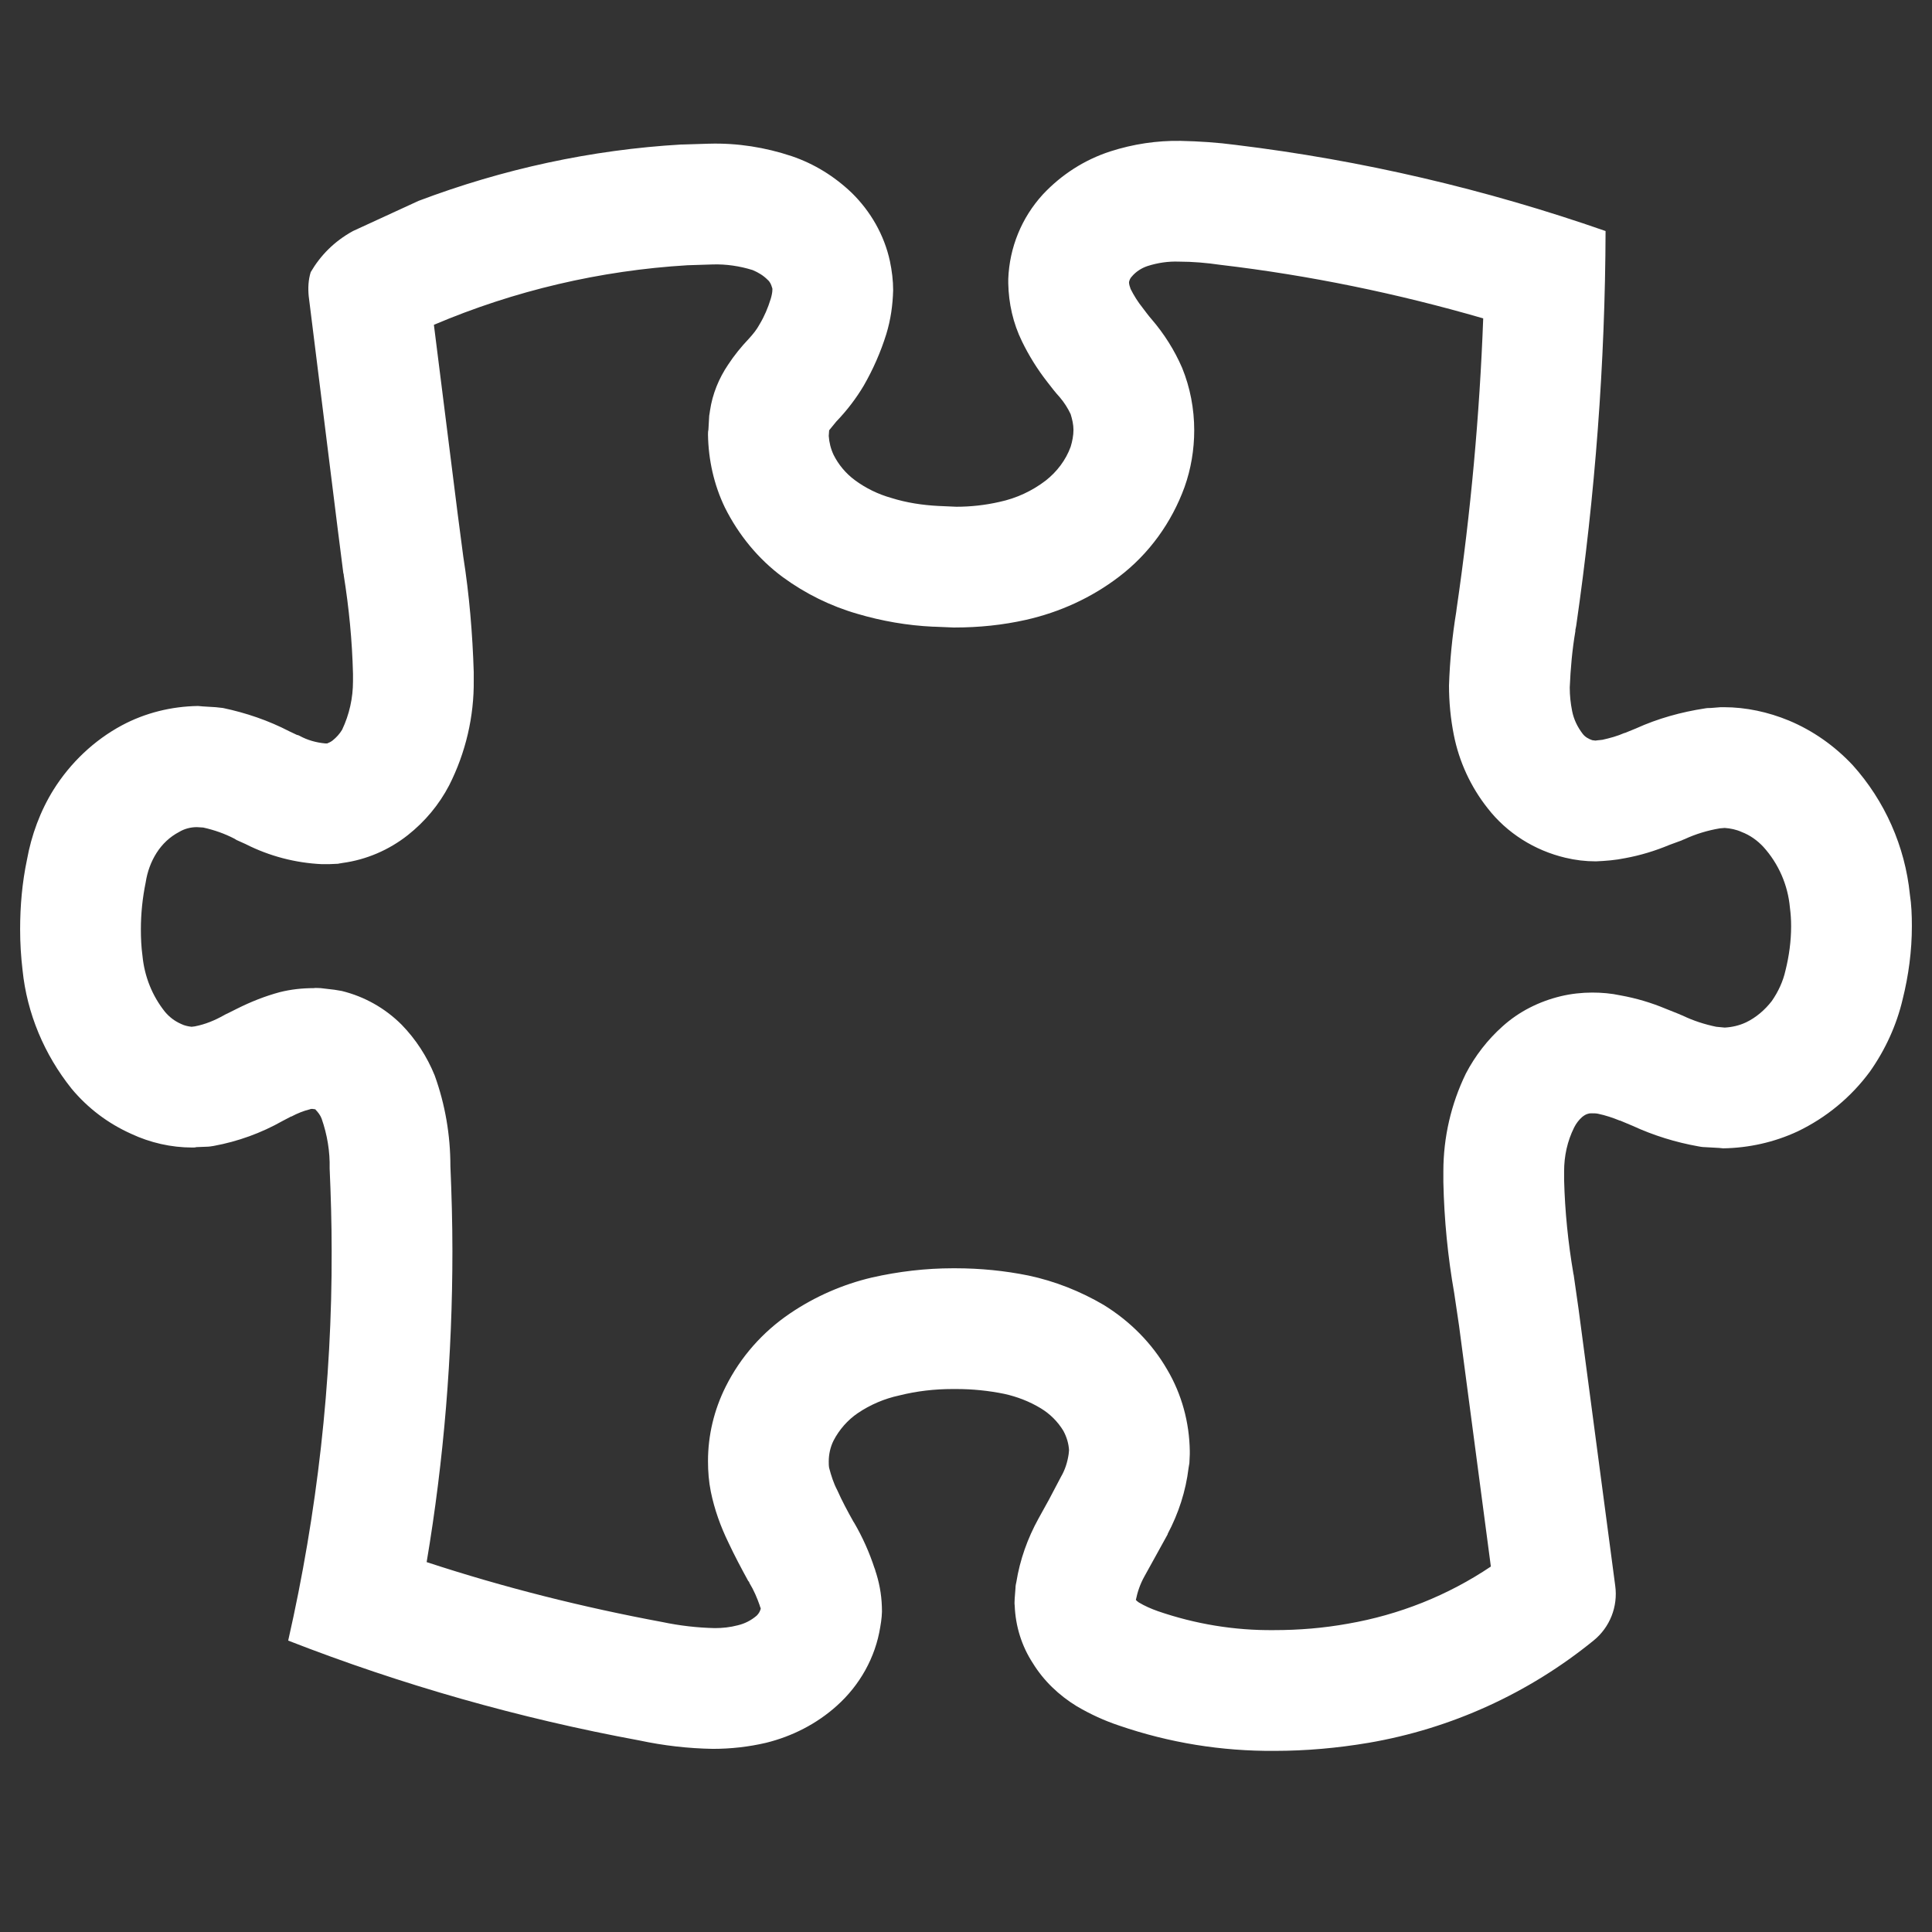 <?xml version="1.0" encoding="UTF-8" standalone="no"?><!-- Generator: Gravit.io --><svg xmlns="http://www.w3.org/2000/svg" xmlns:xlink="http://www.w3.org/1999/xlink" style="isolation:isolate" viewBox="0 0 48 48" width="48pt" height="48pt"><rect x="0" y="0" width="48" height="48" fill="#333333" stroke="none"/><linearGradient id="_lgradient_6" x1="0" y1="0.5" x2="1" y2="0.5" gradientTransform="matrix(47,0,0,40.001,0.5,3.499)" gradientUnits="userSpaceOnUse"><stop offset="0%" stop-opacity="1" style="stop-color:rgb(255,255,255)"/><stop offset="97.826%" stop-opacity="1" style="stop-color:rgb(255,255,255)"/></linearGradient><path d=" M 10.4 4.99 C 12.49 4.2 14.69 3.72 16.93 3.59 C 16.94 3.59 16.95 3.59 16.97 3.59 L 17.61 3.57 C 17.62 3.57 17.62 3.57 17.62 3.57 C 18.32 3.55 19.01 3.66 19.67 3.88 C 20.23 4.07 20.73 4.38 21.16 4.79 C 21.63 5.25 21.97 5.84 22.11 6.49 C 22.16 6.73 22.19 6.97 22.19 7.21 C 22.18 7.58 22.13 7.94 22.02 8.3 C 21.88 8.75 21.69 9.18 21.46 9.58 C 21.27 9.9 21.04 10.2 20.78 10.47 C 20.72 10.54 20.66 10.62 20.6 10.69 L 20.59 10.83 C 20.6 10.99 20.64 11.15 20.71 11.3 C 20.83 11.54 21.01 11.76 21.24 11.93 C 21.51 12.13 21.82 12.28 22.14 12.37 C 22.52 12.49 22.92 12.55 23.31 12.57 L 23.76 12.59 C 24.12 12.59 24.48 12.55 24.83 12.47 C 25.25 12.38 25.64 12.2 25.98 11.94 C 26.26 11.72 26.48 11.43 26.6 11.1 C 26.64 10.97 26.67 10.82 26.67 10.68 C 26.67 10.55 26.64 10.42 26.6 10.29 C 26.53 10.14 26.44 10 26.33 9.87 C 26.22 9.75 26.12 9.62 26.02 9.49 C 25.77 9.17 25.56 8.83 25.39 8.48 C 25.17 8.03 25.06 7.54 25.05 7.04 C 25.05 7.03 25.05 7.01 25.05 7 L 25.05 6.96 C 25.05 6.95 25.05 6.94 25.05 6.93 C 25.08 6.15 25.38 5.41 25.91 4.83 C 26.37 4.34 26.94 3.97 27.59 3.76 C 28.15 3.58 28.74 3.49 29.33 3.5 C 29.79 3.51 30.25 3.54 30.7 3.6 C 33.83 3.98 36.91 4.7 39.89 5.74 C 39.88 9.02 39.63 12.3 39.16 15.55 L 39.14 15.65 C 39.14 15.66 39.14 15.67 39.14 15.68 C 39.06 16.15 39.02 16.61 39 17.08 C 39 17.28 39.02 17.47 39.06 17.67 C 39.1 17.87 39.19 18.06 39.32 18.23 C 39.38 18.31 39.47 18.36 39.56 18.39 C 39.59 18.39 39.61 18.4 39.64 18.4 C 39.69 18.39 39.75 18.39 39.81 18.38 C 39.99 18.34 40.18 18.29 40.36 18.21 C 40.36 18.21 40.37 18.21 40.37 18.21 L 40.64 18.1 C 41.19 17.85 41.77 17.69 42.36 17.6 C 42.41 17.59 42.46 17.59 42.5 17.59 L 42.75 17.57 C 42.77 17.57 42.8 17.57 42.83 17.57 C 43.38 17.57 43.93 17.69 44.44 17.9 C 45.04 18.15 45.58 18.53 46.03 19.01 C 46.83 19.9 47.33 21.03 47.45 22.22 C 47.49 22.48 47.5 22.74 47.5 23.01 C 47.5 23.62 47.42 24.23 47.27 24.83 C 47.12 25.47 46.84 26.08 46.46 26.62 C 45.99 27.26 45.37 27.77 44.66 28.11 C 44.08 28.38 43.45 28.52 42.81 28.53 C 42.78 28.53 42.74 28.52 42.71 28.52 L 42.35 28.5 C 42.3 28.5 42.24 28.49 42.19 28.48 C 41.63 28.38 41.08 28.21 40.56 27.97 L 40.25 27.84 C 40.25 27.84 40.24 27.84 40.24 27.84 C 40.07 27.77 39.89 27.71 39.7 27.67 C 39.65 27.66 39.6 27.66 39.55 27.66 C 39.52 27.66 39.49 27.66 39.46 27.67 C 39.41 27.68 39.36 27.71 39.31 27.75 C 39.23 27.82 39.16 27.91 39.11 28.01 C 38.94 28.35 38.86 28.72 38.86 29.1 C 38.86 29.11 38.86 29.11 38.86 29.12 L 38.86 29.32 C 38.88 30.1 38.96 30.88 39.09 31.64 C 39.09 31.66 39.1 31.67 39.1 31.69 L 39.22 32.53 L 40.13 39.4 C 40.2 39.91 40 40.43 39.59 40.76 C 37.98 42.07 36.05 42.95 34 43.3 C 33.23 43.43 32.45 43.5 31.67 43.5 C 30.35 43.51 29.05 43.3 27.8 42.87 C 27.44 42.75 27.09 42.59 26.75 42.39 C 26.31 42.12 25.93 41.76 25.66 41.32 C 25.38 40.89 25.23 40.4 25.21 39.89 C 25.2 39.83 25.21 39.77 25.21 39.71 L 25.23 39.45 C 25.23 39.4 25.24 39.35 25.25 39.31 C 25.34 38.75 25.53 38.22 25.8 37.73 L 26.06 37.26 L 26.36 36.69 C 26.46 36.52 26.52 36.33 26.55 36.13 L 26.56 36.03 C 26.55 35.86 26.5 35.7 26.42 35.55 C 26.28 35.32 26.09 35.13 25.86 34.99 C 25.58 34.82 25.27 34.7 24.95 34.63 C 24.56 34.55 24.16 34.51 23.76 34.51 C 23.76 34.51 23.76 34.51 23.76 34.51 L 23.68 34.51 C 23.68 34.51 23.68 34.51 23.67 34.51 C 23.22 34.51 22.78 34.56 22.34 34.67 C 21.97 34.75 21.62 34.9 21.31 35.11 C 21.06 35.28 20.85 35.52 20.71 35.79 C 20.63 35.95 20.59 36.13 20.59 36.31 C 20.59 36.36 20.59 36.42 20.6 36.47 C 20.65 36.66 20.71 36.85 20.8 37.02 C 20.92 37.29 21.06 37.55 21.2 37.8 C 21.21 37.81 21.21 37.81 21.21 37.82 L 21.22 37.83 C 21.43 38.19 21.6 38.57 21.73 38.97 C 21.73 38.98 21.74 38.99 21.74 39 C 21.84 39.29 21.9 39.6 21.91 39.92 C 21.92 40.08 21.9 40.25 21.87 40.42 C 21.75 41.18 21.36 41.87 20.79 42.38 C 20.29 42.83 19.68 43.14 19.03 43.3 C 18.6 43.4 18.16 43.45 17.71 43.45 C 17.1 43.44 16.49 43.37 15.88 43.24 C 12.9 42.69 9.98 41.86 7.16 40.76 C 7.88 37.59 8.25 34.34 8.24 31.08 C 8.24 30.4 8.22 29.71 8.19 29.03 C 8.2 28.61 8.13 28.19 7.99 27.79 C 7.96 27.71 7.9 27.63 7.84 27.57 C 7.84 27.56 7.83 27.56 7.83 27.56 L 7.76 27.55 C 7.74 27.55 7.72 27.55 7.7 27.56 C 7.54 27.6 7.39 27.66 7.24 27.74 C 7.23 27.74 7.23 27.74 7.23 27.74 L 7.02 27.85 C 6.49 28.15 5.91 28.36 5.31 28.47 C 5.25 28.48 5.19 28.49 5.13 28.49 L 4.88 28.5 C 4.85 28.51 4.81 28.51 4.78 28.51 C 4.25 28.51 3.73 28.39 3.26 28.17 C 2.68 27.91 2.18 27.53 1.78 27.05 C 1.1 26.2 0.67 25.18 0.56 24.1 C 0.52 23.76 0.5 23.43 0.5 23.09 C 0.5 22.51 0.55 21.93 0.67 21.36 C 0.78 20.75 1 20.15 1.33 19.62 C 1.75 18.95 2.34 18.39 3.03 18.02 C 3.61 17.71 4.26 17.55 4.92 17.54 C 4.96 17.54 5 17.55 5.03 17.55 L 5.36 17.57 C 5.42 17.58 5.48 17.58 5.54 17.59 C 6.11 17.71 6.67 17.9 7.19 18.17 L 7.38 18.26 C 7.4 18.26 7.42 18.27 7.44 18.28 C 7.64 18.39 7.86 18.45 8.08 18.47 L 8.13 18.47 C 8.18 18.45 8.22 18.43 8.26 18.4 C 8.36 18.32 8.44 18.23 8.5 18.13 C 8.68 17.75 8.77 17.34 8.77 16.93 C 8.77 16.91 8.77 16.9 8.77 16.89 L 8.77 16.74 C 8.75 15.92 8.67 15.1 8.54 14.29 C 8.54 14.27 8.54 14.26 8.53 14.24 L 8.39 13.14 L 7.67 7.36 M 21.74 39 C 21.74 39 21.74 39 21.74 39 L 21.75 39.03 L 21.73 38.95 C 21.73 38.97 21.74 38.98 21.74 39 Z  M 42.73 20.58 L 42.85 20.57 C 42.99 20.58 43.14 20.61 43.27 20.67 C 43.48 20.75 43.66 20.88 43.81 21.04 C 44.19 21.46 44.42 21.99 44.47 22.55 C 44.49 22.7 44.5 22.85 44.5 23.01 C 44.5 23.38 44.45 23.75 44.36 24.11 C 44.3 24.38 44.18 24.64 44.02 24.87 C 43.85 25.09 43.63 25.28 43.38 25.4 C 43.21 25.48 43.03 25.52 42.85 25.53 L 42.64 25.51 C 42.35 25.45 42.07 25.36 41.8 25.23 C 41.77 25.22 41.75 25.21 41.73 25.2 L 41.38 25.06 C 41.02 24.91 40.65 24.8 40.26 24.73 C 40.03 24.68 39.79 24.66 39.56 24.66 C 39.3 24.66 39.03 24.69 38.78 24.75 C 38.24 24.88 37.74 25.13 37.33 25.5 C 36.96 25.83 36.65 26.23 36.42 26.67 C 36.05 27.43 35.86 28.26 35.86 29.1 L 35.86 29.31 C 35.86 29.33 35.86 29.35 35.86 29.37 C 35.88 30.3 35.97 31.22 36.13 32.13 L 36.25 32.94 L 37.04 38.92 C 35.97 39.64 34.76 40.12 33.49 40.34 C 32.88 40.45 32.27 40.5 31.65 40.5 C 30.67 40.51 29.7 40.35 28.77 40.03 C 28.6 39.97 28.44 39.9 28.29 39.81 C 28.26 39.79 28.24 39.77 28.22 39.75 C 28.26 39.55 28.33 39.35 28.43 39.17 C 28.43 39.17 28.43 39.17 28.43 39.17 L 28.69 38.7 L 29.01 38.12 C 29.01 38.11 29.01 38.11 29.01 38.11 C 29.28 37.6 29.46 37.05 29.53 36.47 C 29.54 36.43 29.54 36.39 29.55 36.35 L 29.56 36.13 C 29.56 36.1 29.56 36.07 29.56 36.05 C 29.55 35.34 29.36 34.64 29 34.03 C 28.62 33.37 28.07 32.82 27.42 32.42 C 26.84 32.08 26.21 31.83 25.55 31.69 C 24.96 31.57 24.35 31.51 23.74 31.51 L 23.67 31.51 C 23 31.51 22.32 31.59 21.66 31.74 C 20.94 31.91 20.25 32.21 19.63 32.63 C 18.95 33.09 18.4 33.71 18.03 34.45 C 17.74 35.03 17.59 35.66 17.59 36.3 C 17.59 36.56 17.61 36.81 17.66 37.06 C 17.75 37.5 17.9 37.92 18.1 38.33 C 18.25 38.65 18.42 38.97 18.59 39.28 L 18.61 39.3 C 18.61 39.31 18.62 39.32 18.62 39.33 C 18.73 39.51 18.81 39.7 18.88 39.9 L 18.88 39.91 C 18.89 39.93 18.9 39.95 18.9 39.97 C 18.88 40.04 18.85 40.09 18.8 40.14 C 18.66 40.26 18.5 40.34 18.33 40.38 C 18.14 40.43 17.95 40.45 17.76 40.45 C 17.32 40.44 16.89 40.39 16.46 40.3 C 14.47 39.93 12.52 39.44 10.6 38.81 C 11.03 36.26 11.24 33.67 11.24 31.08 C 11.24 30.38 11.22 29.67 11.19 28.97 C 11.19 28.2 11.06 27.44 10.8 26.72 C 10.61 26.25 10.33 25.82 9.98 25.46 C 9.57 25.05 9.06 24.76 8.49 24.62 C 8.43 24.61 8.37 24.6 8.31 24.59 L 7.97 24.55 C 7.91 24.55 7.85 24.54 7.79 24.55 C 7.51 24.55 7.23 24.58 6.95 24.65 C 6.58 24.75 6.23 24.89 5.89 25.06 L 5.65 25.18 C 5.62 25.19 5.59 25.21 5.57 25.22 C 5.34 25.35 5.1 25.45 4.84 25.5 L 4.76 25.51 C 4.67 25.5 4.58 25.48 4.5 25.44 C 4.34 25.37 4.21 25.27 4.1 25.14 C 3.78 24.74 3.59 24.26 3.54 23.75 C 3.51 23.53 3.5 23.31 3.5 23.09 C 3.5 22.7 3.54 22.31 3.62 21.92 C 3.66 21.66 3.75 21.41 3.89 21.19 C 4.03 20.97 4.22 20.79 4.45 20.67 C 4.58 20.59 4.74 20.55 4.89 20.55 L 5.05 20.56 C 5.32 20.62 5.58 20.71 5.83 20.84 C 5.85 20.85 5.87 20.87 5.9 20.88 L 6.1 20.97 C 6.69 21.27 7.34 21.44 8 21.47 C 8.05 21.47 8.11 21.47 8.17 21.47 L 8.4 21.46 C 8.43 21.45 8.47 21.45 8.51 21.44 C 9.1 21.36 9.66 21.12 10.13 20.75 C 10.56 20.41 10.91 19.99 11.16 19.51 C 11.57 18.7 11.78 17.8 11.77 16.9 L 11.77 16.75 C 11.77 16.73 11.77 16.71 11.77 16.7 C 11.74 15.74 11.66 14.78 11.51 13.83 L 11.37 12.76 L 10.78 8.07 C 12.78 7.22 14.91 6.72 17.08 6.59 L 17.71 6.57 C 18.04 6.56 18.38 6.61 18.7 6.71 C 18.84 6.77 18.96 6.84 19.07 6.95 C 19.13 7 19.16 7.07 19.18 7.14 C 19.19 7.16 19.19 7.17 19.19 7.19 C 19.19 7.27 19.17 7.35 19.15 7.42 C 19.08 7.65 18.99 7.86 18.87 8.06 C 18.8 8.19 18.71 8.3 18.61 8.41 C 18.42 8.61 18.24 8.83 18.09 9.06 C 17.86 9.4 17.7 9.79 17.64 10.2 C 17.63 10.25 17.63 10.29 17.62 10.33 L 17.6 10.68 C 17.59 10.72 17.59 10.76 17.59 10.8 C 17.6 11.43 17.74 12.05 18.01 12.61 C 18.35 13.29 18.84 13.89 19.45 14.34 C 20.01 14.75 20.64 15.06 21.3 15.25 C 21.91 15.43 22.54 15.54 23.18 15.57 C 23.19 15.57 23.2 15.57 23.21 15.57 L 23.69 15.59 C 23.7 15.59 23.71 15.59 23.72 15.59 C 24.32 15.59 24.91 15.53 25.49 15.4 C 26.33 15.21 27.12 14.85 27.8 14.33 C 28.55 13.76 29.11 12.98 29.43 12.1 C 29.59 11.65 29.67 11.17 29.67 10.69 C 29.67 10.16 29.57 9.63 29.37 9.14 C 29.18 8.7 28.92 8.29 28.61 7.93 C 28.53 7.84 28.46 7.74 28.39 7.65 C 28.27 7.5 28.17 7.34 28.09 7.18 C 28.07 7.12 28.05 7.07 28.05 7.01 C 28.06 6.96 28.08 6.91 28.12 6.87 C 28.22 6.75 28.36 6.66 28.51 6.61 C 28.76 6.53 29.02 6.49 29.29 6.5 C 29.63 6.5 29.98 6.53 30.32 6.58 C 32.53 6.84 34.71 7.29 36.85 7.91 C 36.76 10.32 36.54 12.73 36.19 15.12 C 36.19 15.12 36.19 15.12 36.19 15.12 L 36.18 15.2 C 36.08 15.81 36.02 16.42 36 17.03 C 36 17.44 36.04 17.86 36.12 18.26 C 36.25 18.92 36.54 19.55 36.96 20.08 C 37.44 20.7 38.13 21.13 38.89 21.31 C 39.14 21.37 39.39 21.4 39.65 21.4 C 39.89 21.39 40.14 21.37 40.38 21.32 C 40.76 21.25 41.12 21.14 41.48 20.99 L 41.78 20.88 C 41.8 20.87 41.82 20.86 41.85 20.85 C 42.13 20.72 42.43 20.63 42.73 20.58 Z  M 28.05 7.01 C 28.05 7.01 28.05 7.01 28.05 7 L 28.05 7 L 28.05 7.03 C 28.05 7.02 28.05 7.02 28.05 7.01 Z  M 10.4 4.99 L 8.77 5.74 C 8.302 5.997 7.962 6.347 7.72 6.76 C 7.66 6.95 7.65 7.16 7.67 7.36" fill-rule="evenodd" fill="url(#_lgradient_6)"/></svg>